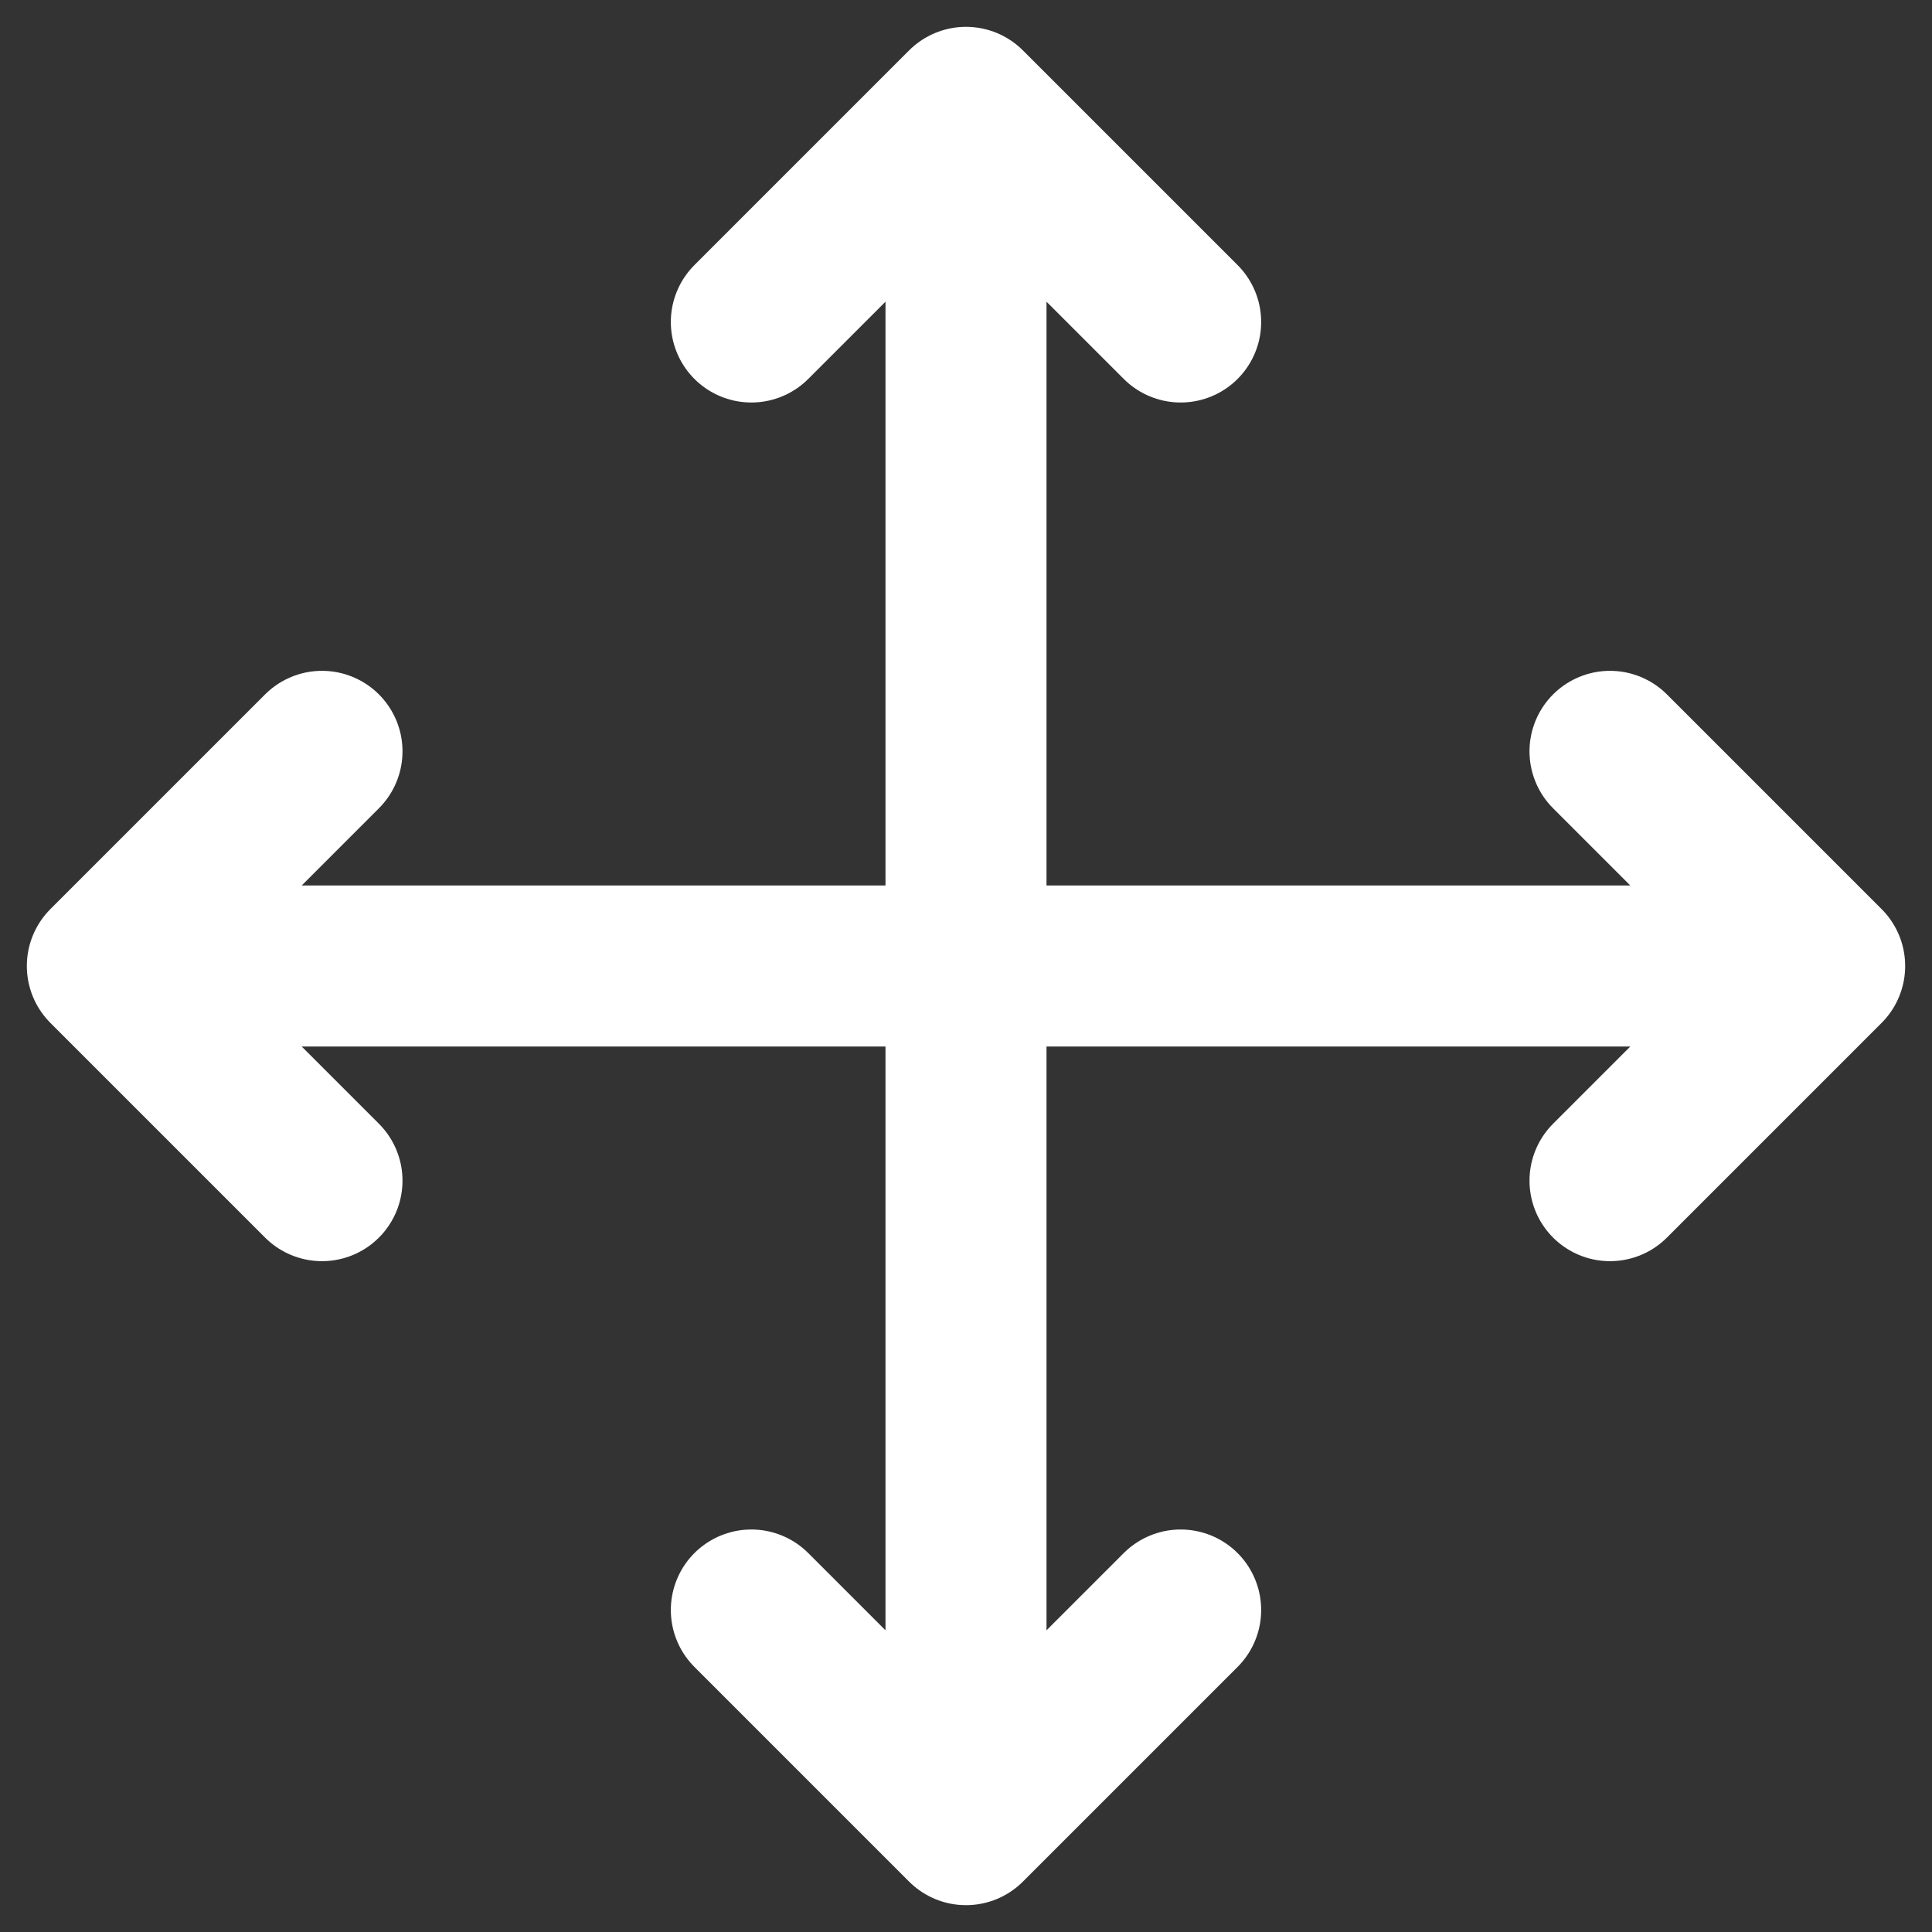 <svg width="18" height="18" viewBox="0 0 18 18" fill="none" xmlns="http://www.w3.org/2000/svg">
<rect x="0" y="0" width="18" height="18" fill="#333333" stroke="none"/>
<path d="M9 1L9 17M9 1L7 3M9 1L11 3M9 17L11 15M9 17L7 15M1 9H17M1 9L3 7M1 9L3 11M17 9L15 7M17 9L15 11" stroke="white" stroke-width="1.5" stroke-linecap="round" stroke-linejoin="round"/>
</svg>
